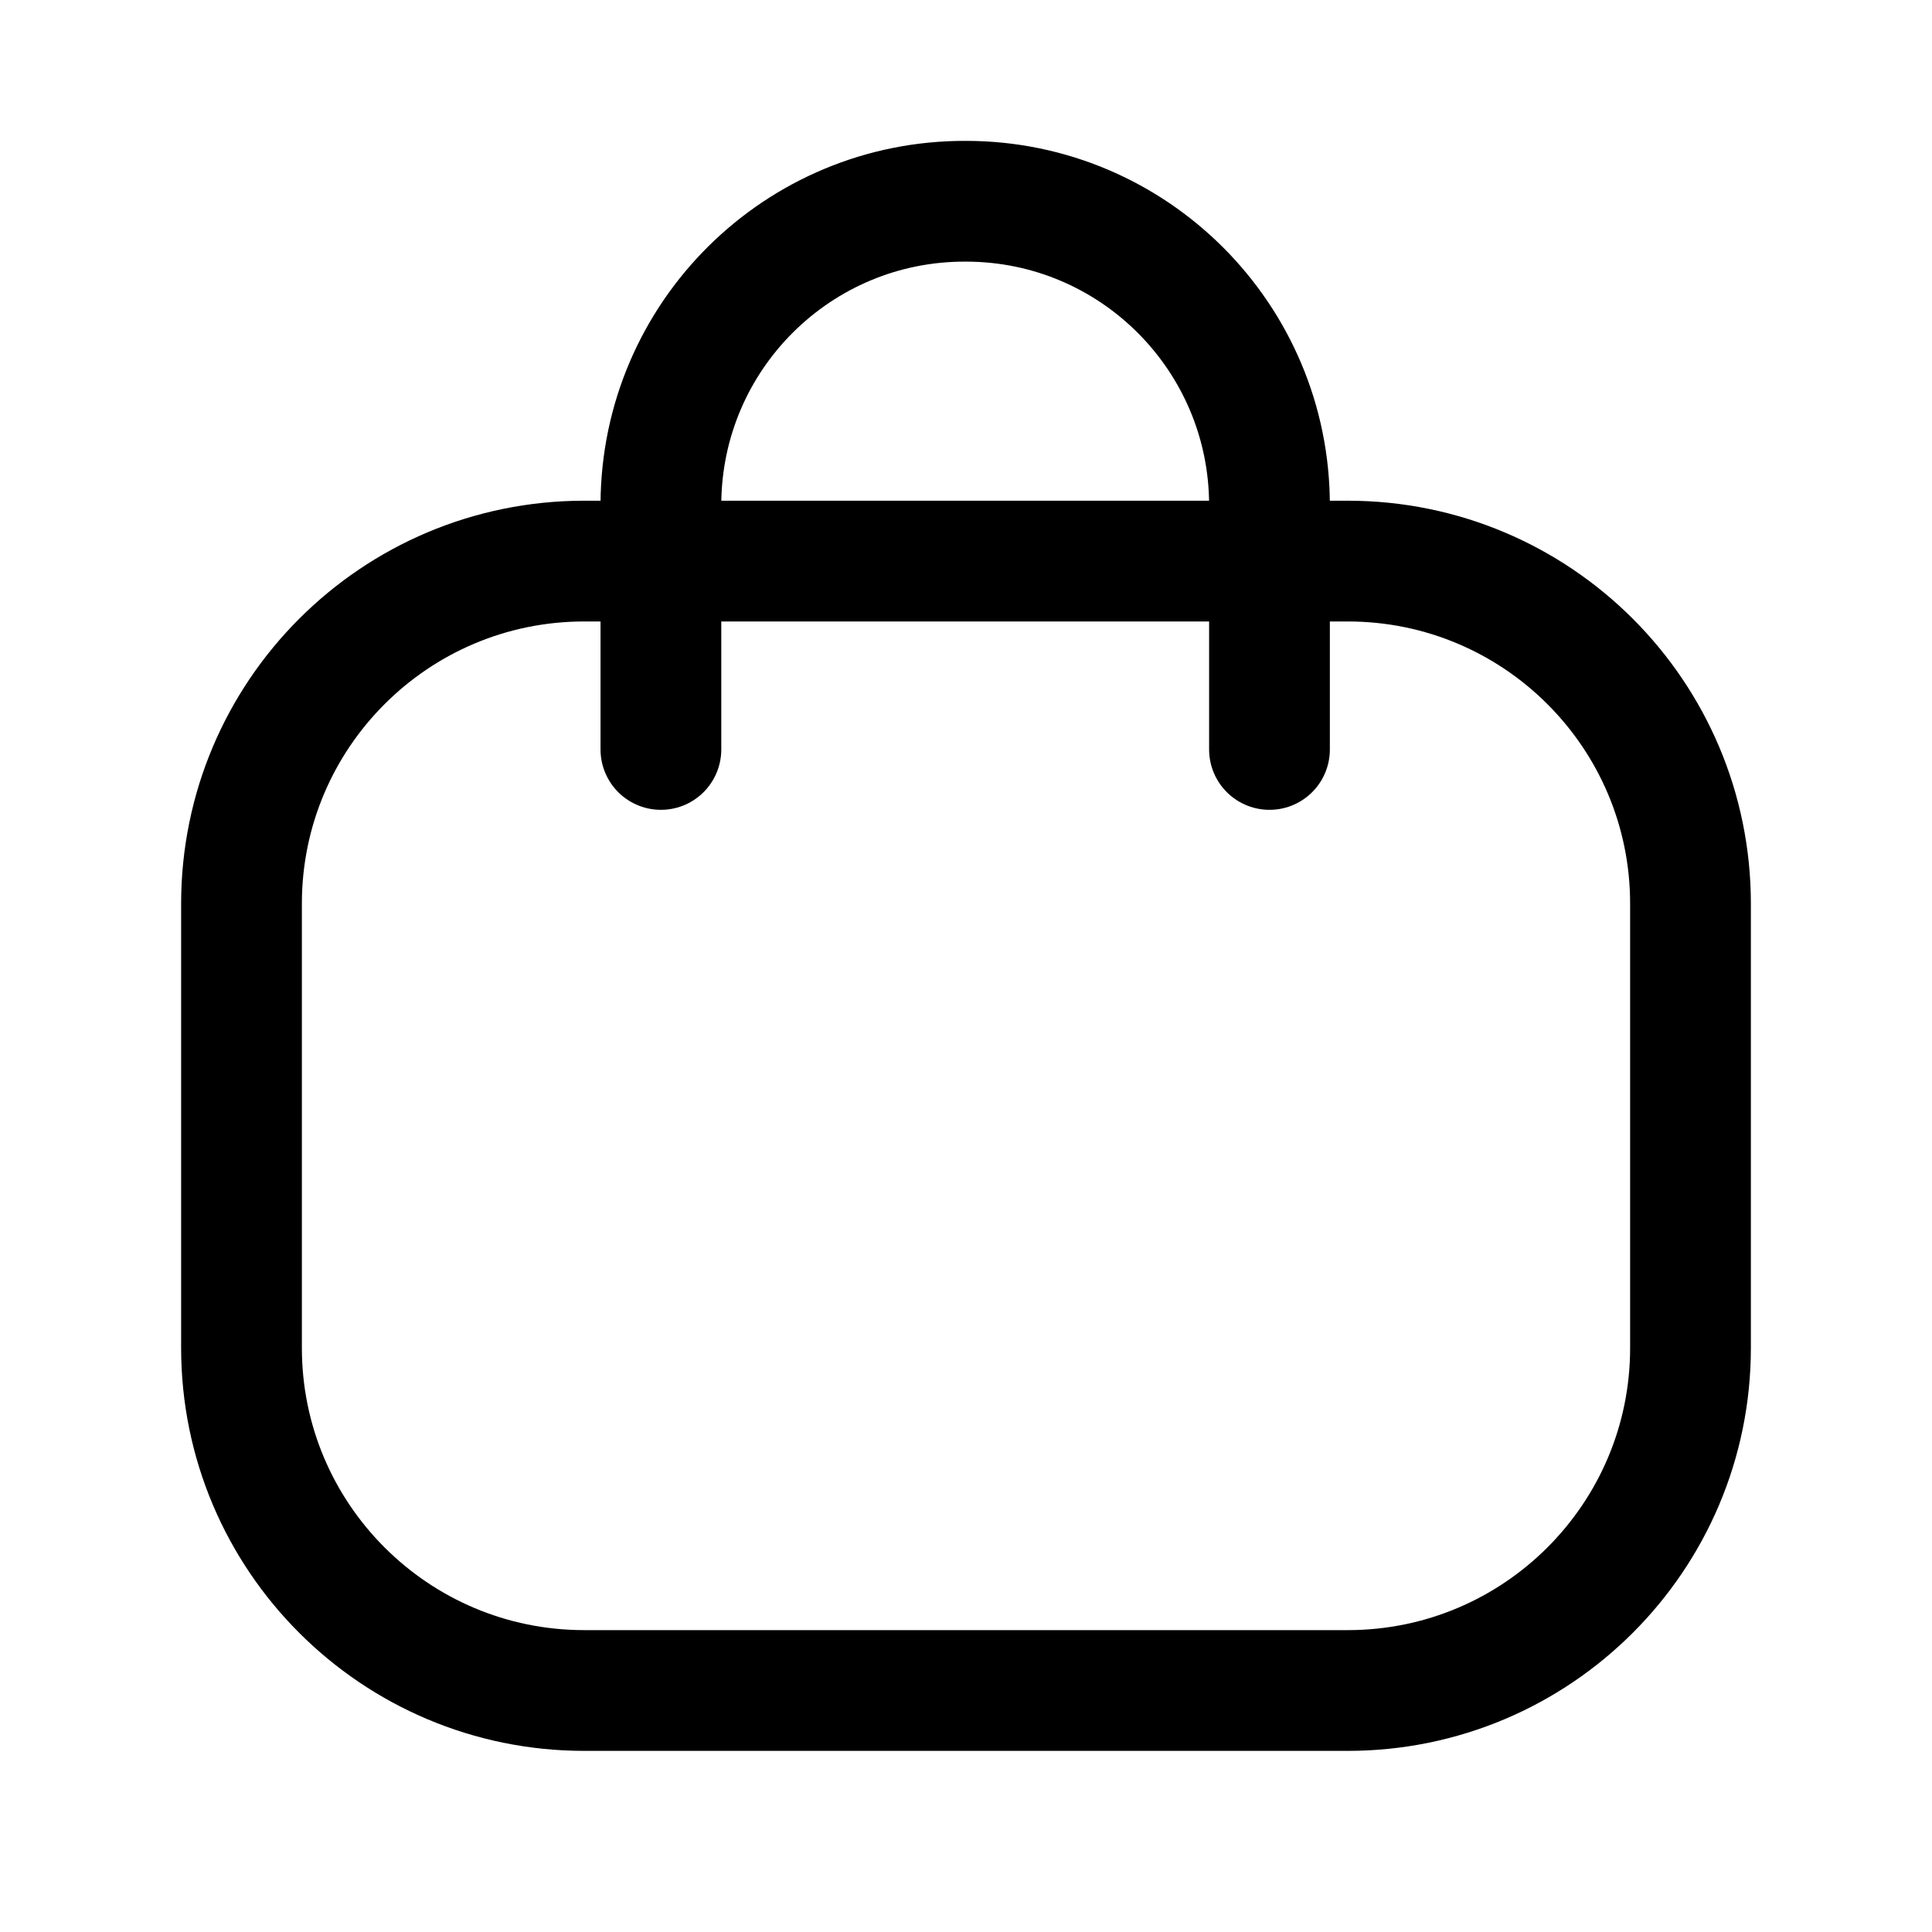 <svg xmlns="http://www.w3.org/2000/svg" xmlns:xlink="http://www.w3.org/1999/xlink" width="100%" height="100%"
    viewBox="0 0 24 24" fill="none">
    <path stroke="currentColor" stroke-width="1.5" stroke-linejoin="round" stroke-linecap="round"
        d="M15.77 9.31L15.77 6.276C15.77 4.19 14.081 2.5 11.999 2.5C9.915 2.491 8.219 4.173 8.21 6.259L8.21 6.276L8.21 9.31">
    </path>
    <path
        d="M16.742 21L7.258 21C4.906 21 3 19.094 3 16.744L3 11.226C3 8.876 4.906 6.97 7.258 6.97L16.742 6.97C19.094 6.97 21 8.876 21 11.226L21 16.744C21 19.094 19.094 21 16.742 21Z"
        stroke="currentColor" stroke-width="1.5" stroke-linejoin="round" stroke-linecap="round">
    </path>
</svg>